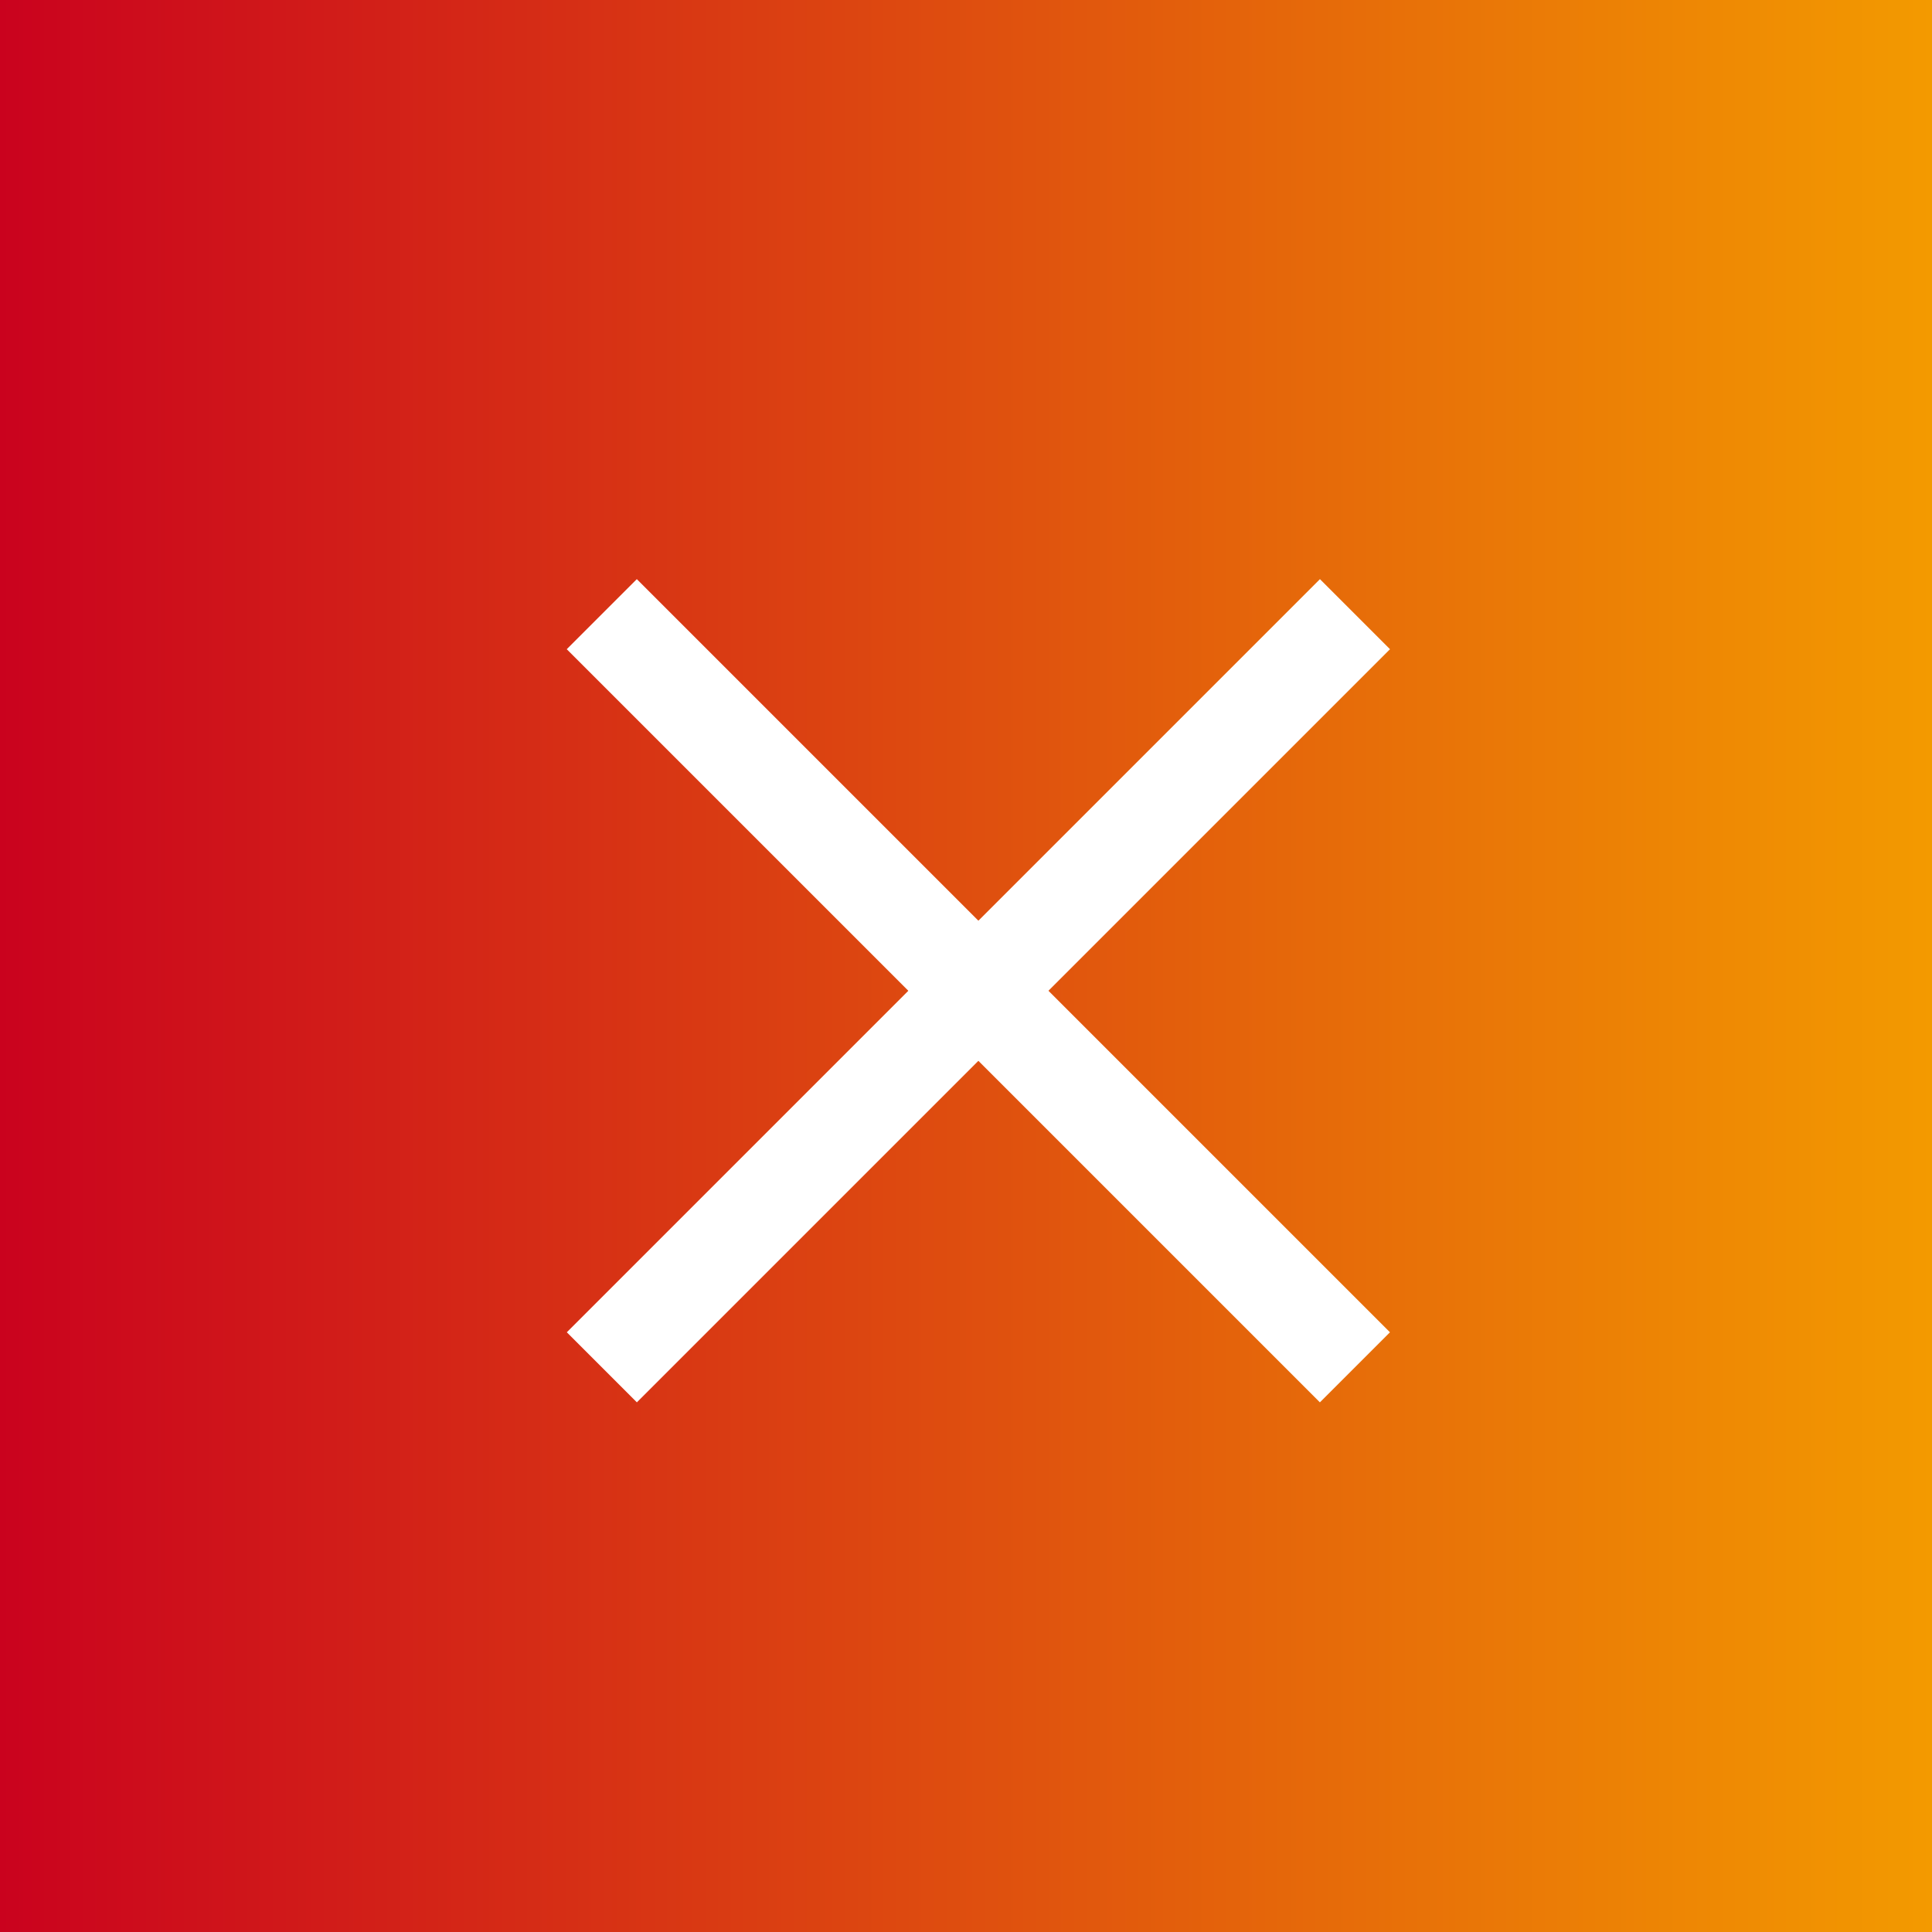 <svg width="39" height="39" viewBox="0 0 39 39" fill="none" xmlns="http://www.w3.org/2000/svg">
<rect width="39" height="39" fill="#C5493E"/>
<rect width="39" height="39" fill="url(#paint0_linear_708_11333)"/>
<path d="M12.148 12.398L27.351 27.601" stroke="white" stroke-width="2"/>
<path d="M27.352 12.398L12.149 27.601" stroke="white" stroke-width="2"/>
<defs>
<linearGradient id="paint0_linear_708_11333" x1="39" y1="19.5" x2="0" y2="19.5" gradientUnits="userSpaceOnUse">
<stop stop-color="#F39A00"/>
<stop offset="1" stop-color="#CA021E"/>
</linearGradient>
</defs>
</svg>

